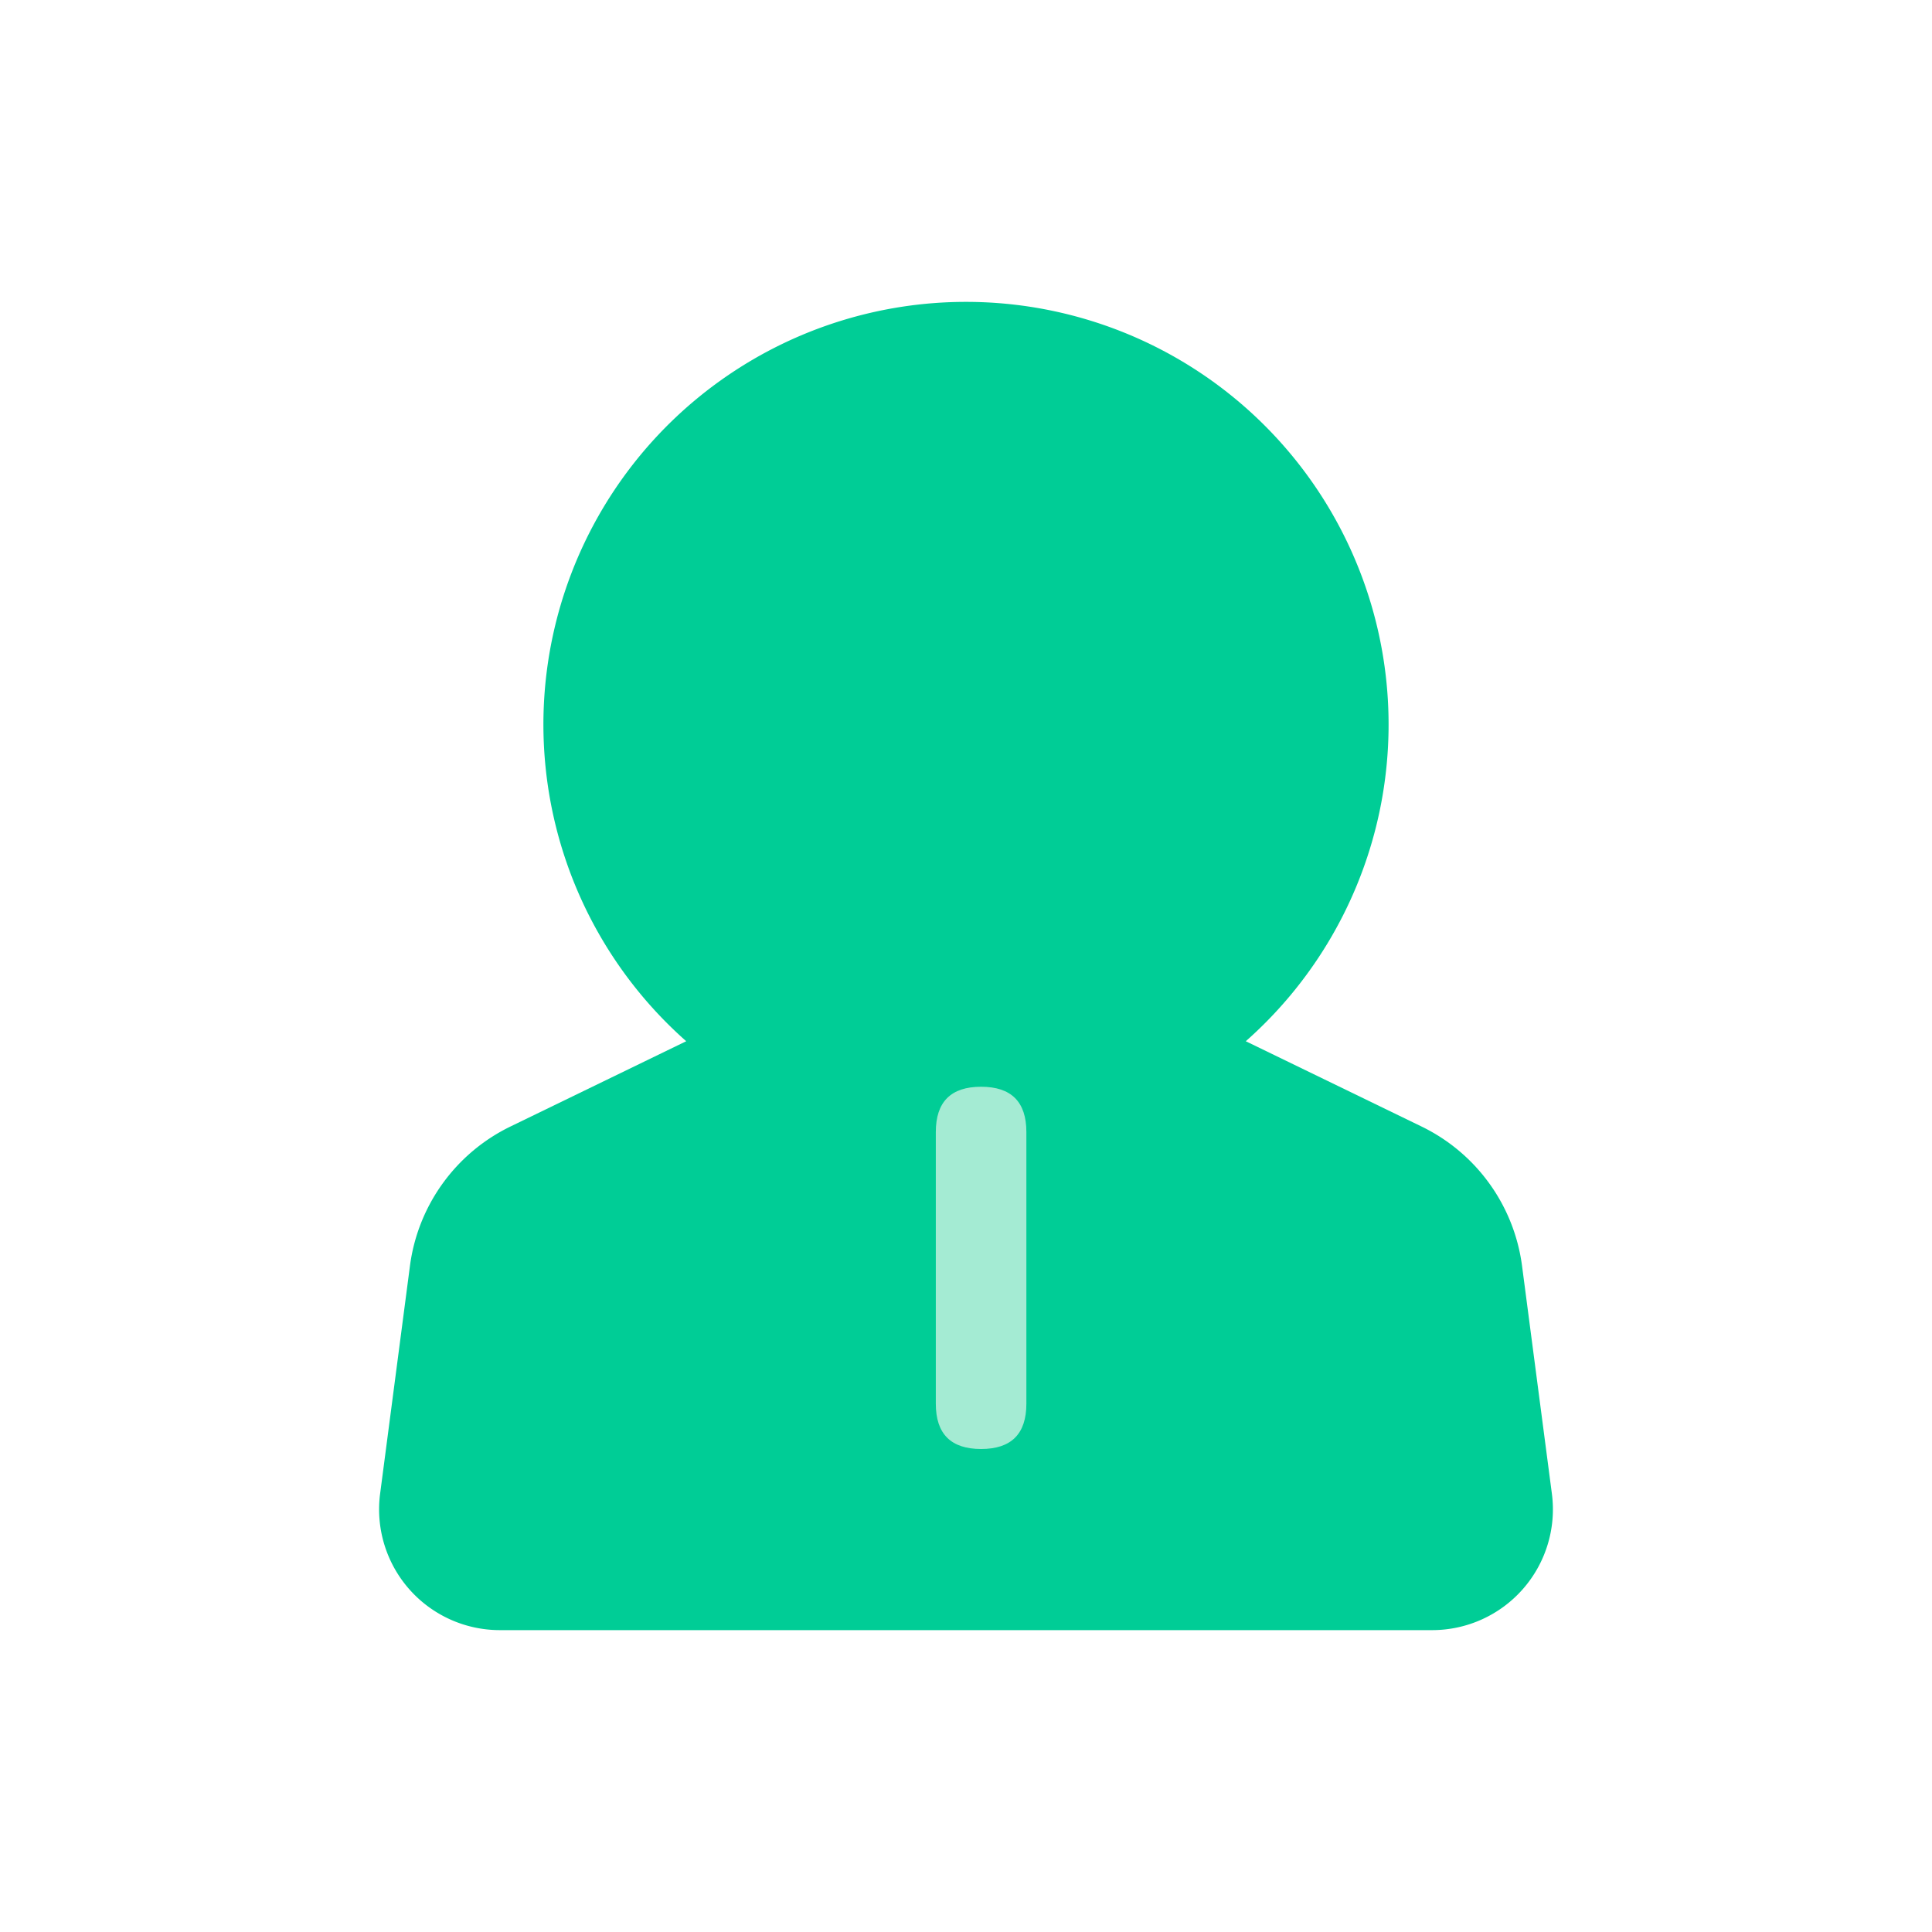 <?xml version="1.0" standalone="no"?><!DOCTYPE svg PUBLIC "-//W3C//DTD SVG 1.1//EN" "http://www.w3.org/Graphics/SVG/1.1/DTD/svg11.dtd"><svg class="icon" width="200px" height="200.00px" viewBox="0 0 1024 1024" version="1.1" xmlns="http://www.w3.org/2000/svg"><path d="M512 160a224 224 0 0 1 148.288 391.872l93.12 45.184a96 96 0 0 1 53.312 73.92l15.808 120.704A64 64 0 0 1 759.072 864H264.928a64 64 0 0 1-63.456-72.32l15.808-120.704a96 96 0 0 1 53.312-73.92l93.12-45.184A224 224 0 0 1 512 160z" fill="#00CD96" /><path d="M496 576m24 0l0 0q24 0 24 24l0 144q0 24-24 24l0 0q-24 0-24-24l0-144q0-24 24-24Z" fill="#A4EBD3" /></svg>